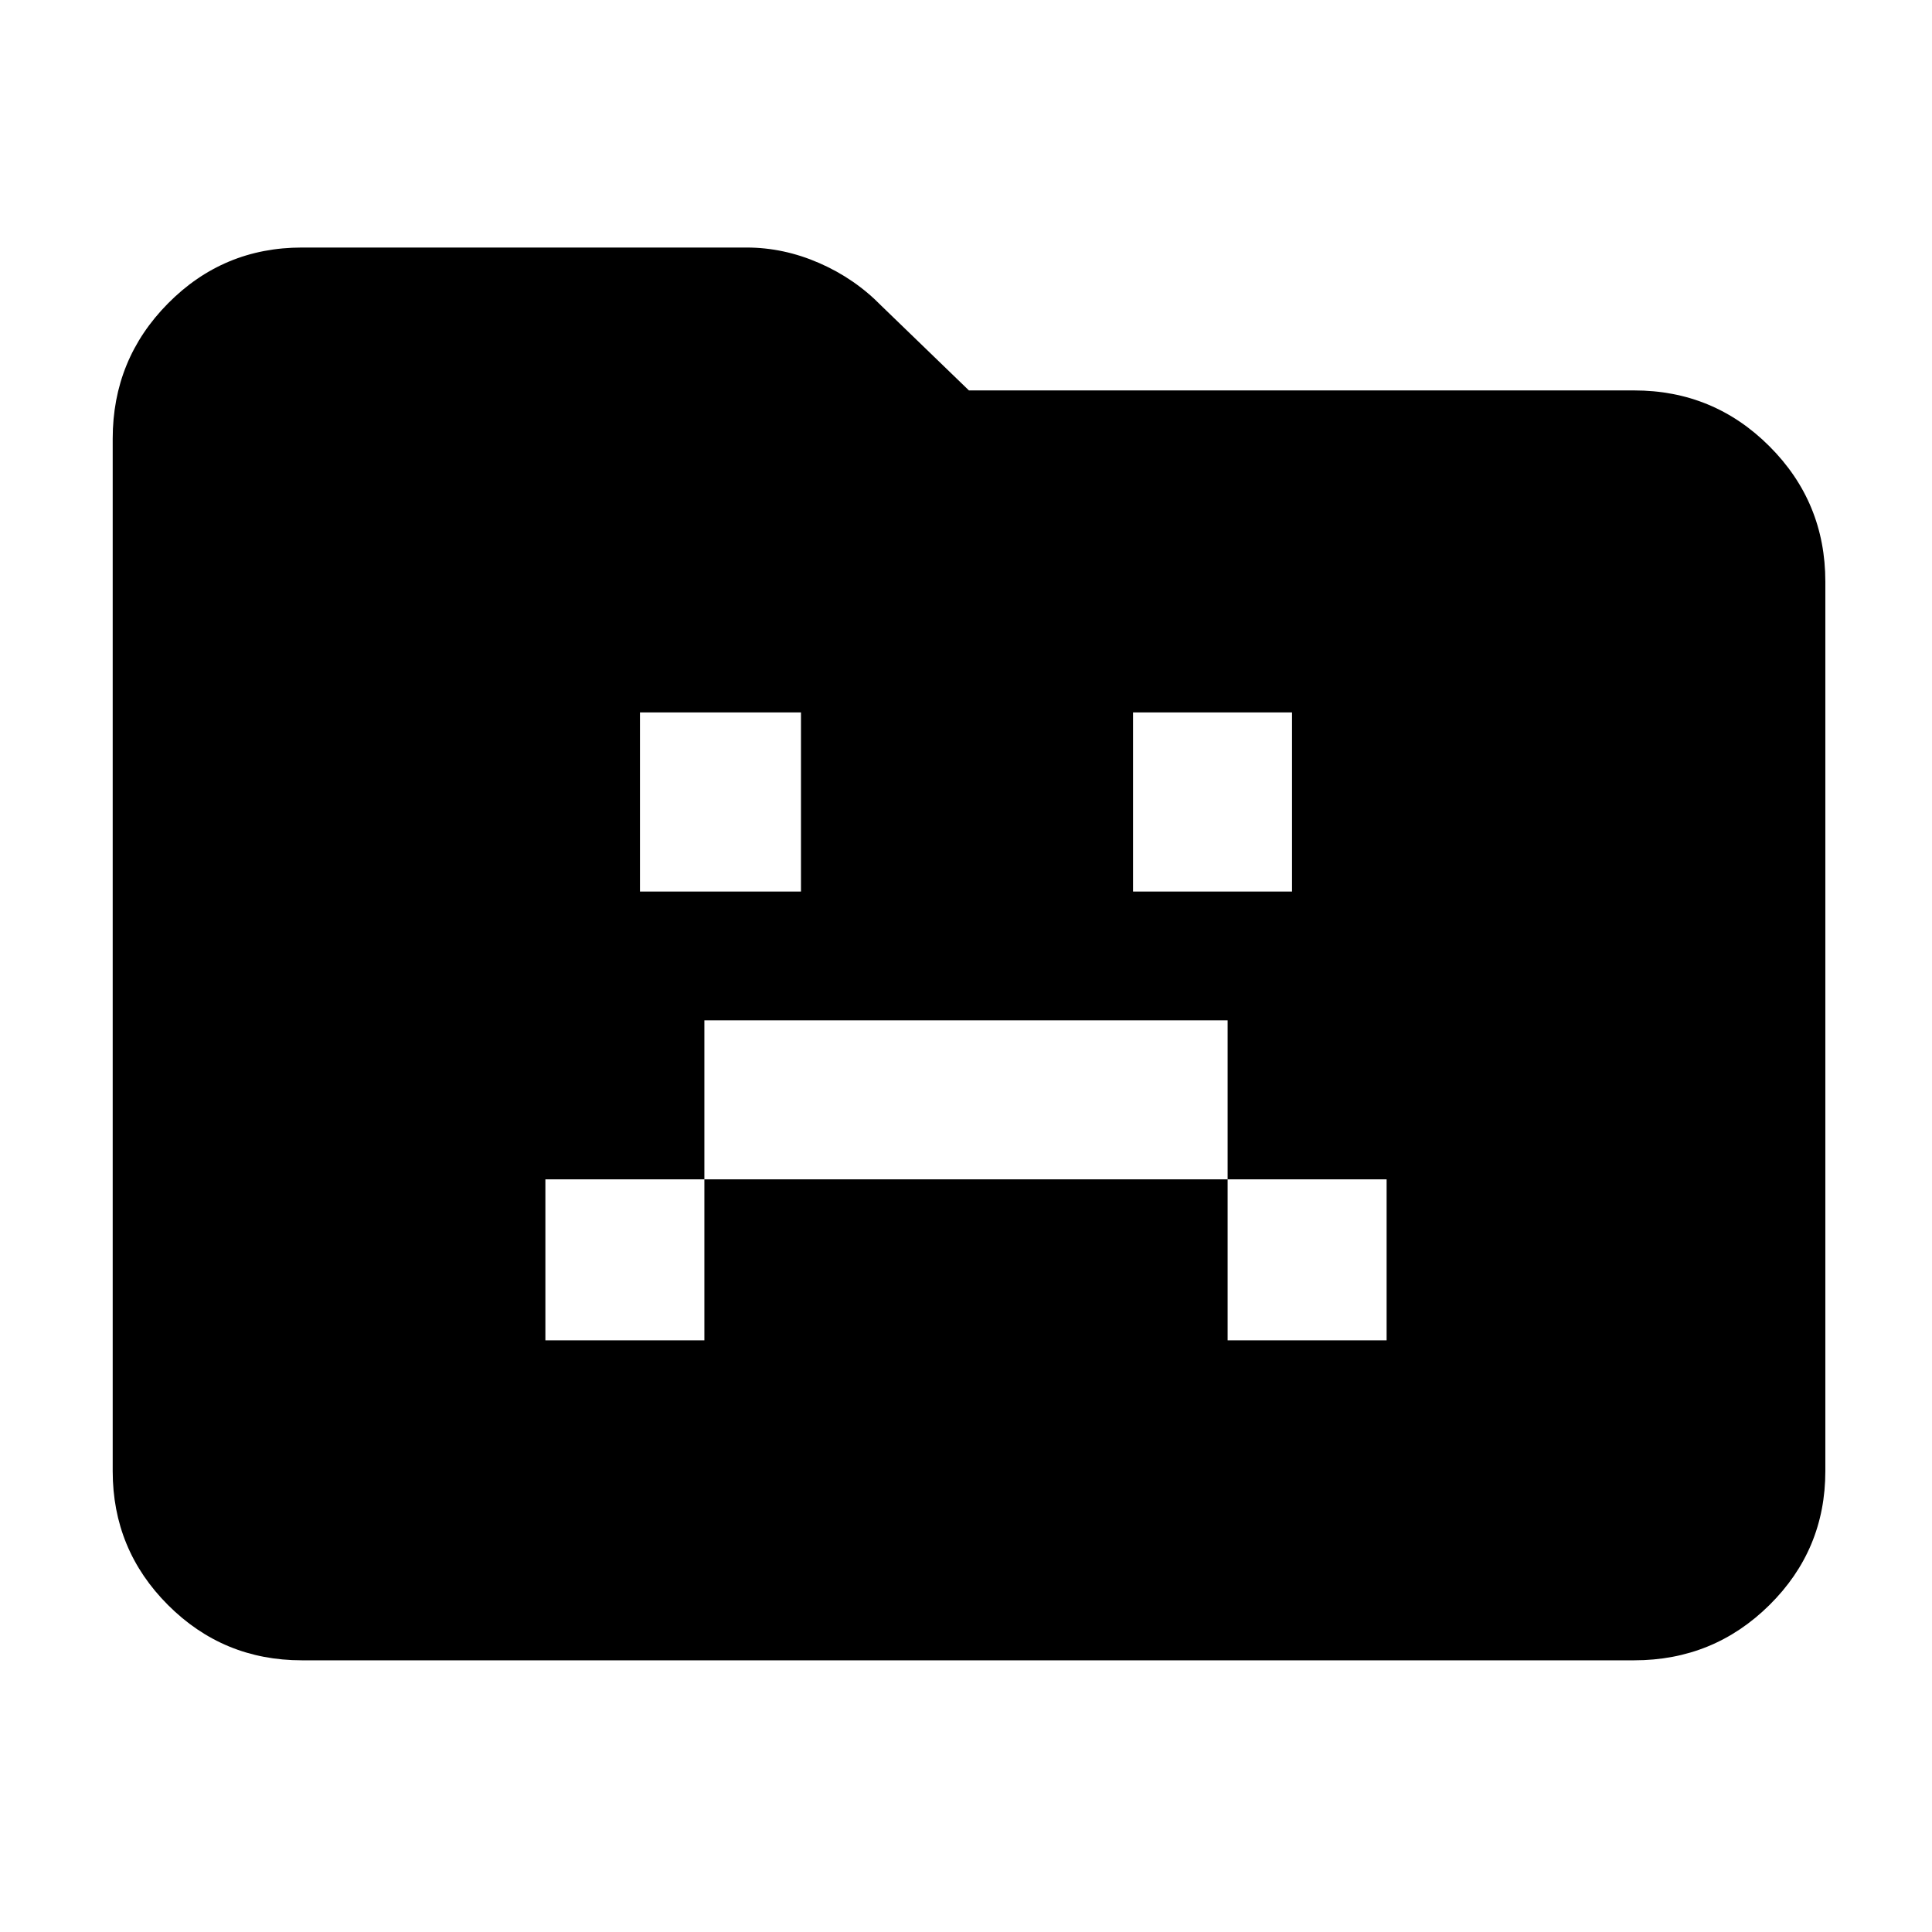 <svg xmlns="http://www.w3.org/2000/svg" width="48" height="48" viewBox="0 96 960 960"><path d="M271 762h79v-80h260v80h79v-80h-79v-79H350v79h-79v80Zm47-223h80v-89h-80v89Zm245 0h79v-89h-79v89ZM150 921q-39.05 0-66.525-27.475Q56 866.05 56 827V314q0-39.463 27.475-67.231Q110.95 219 150 219h221q18.429 0 36.098 7.717Q424.768 234.435 438 248l43.454 42H812q39.463 0 67.231 27.769Q907 345.537 907 385v442q0 39.05-27.769 66.525Q851.463 921 812 921H150Z"/></svg>